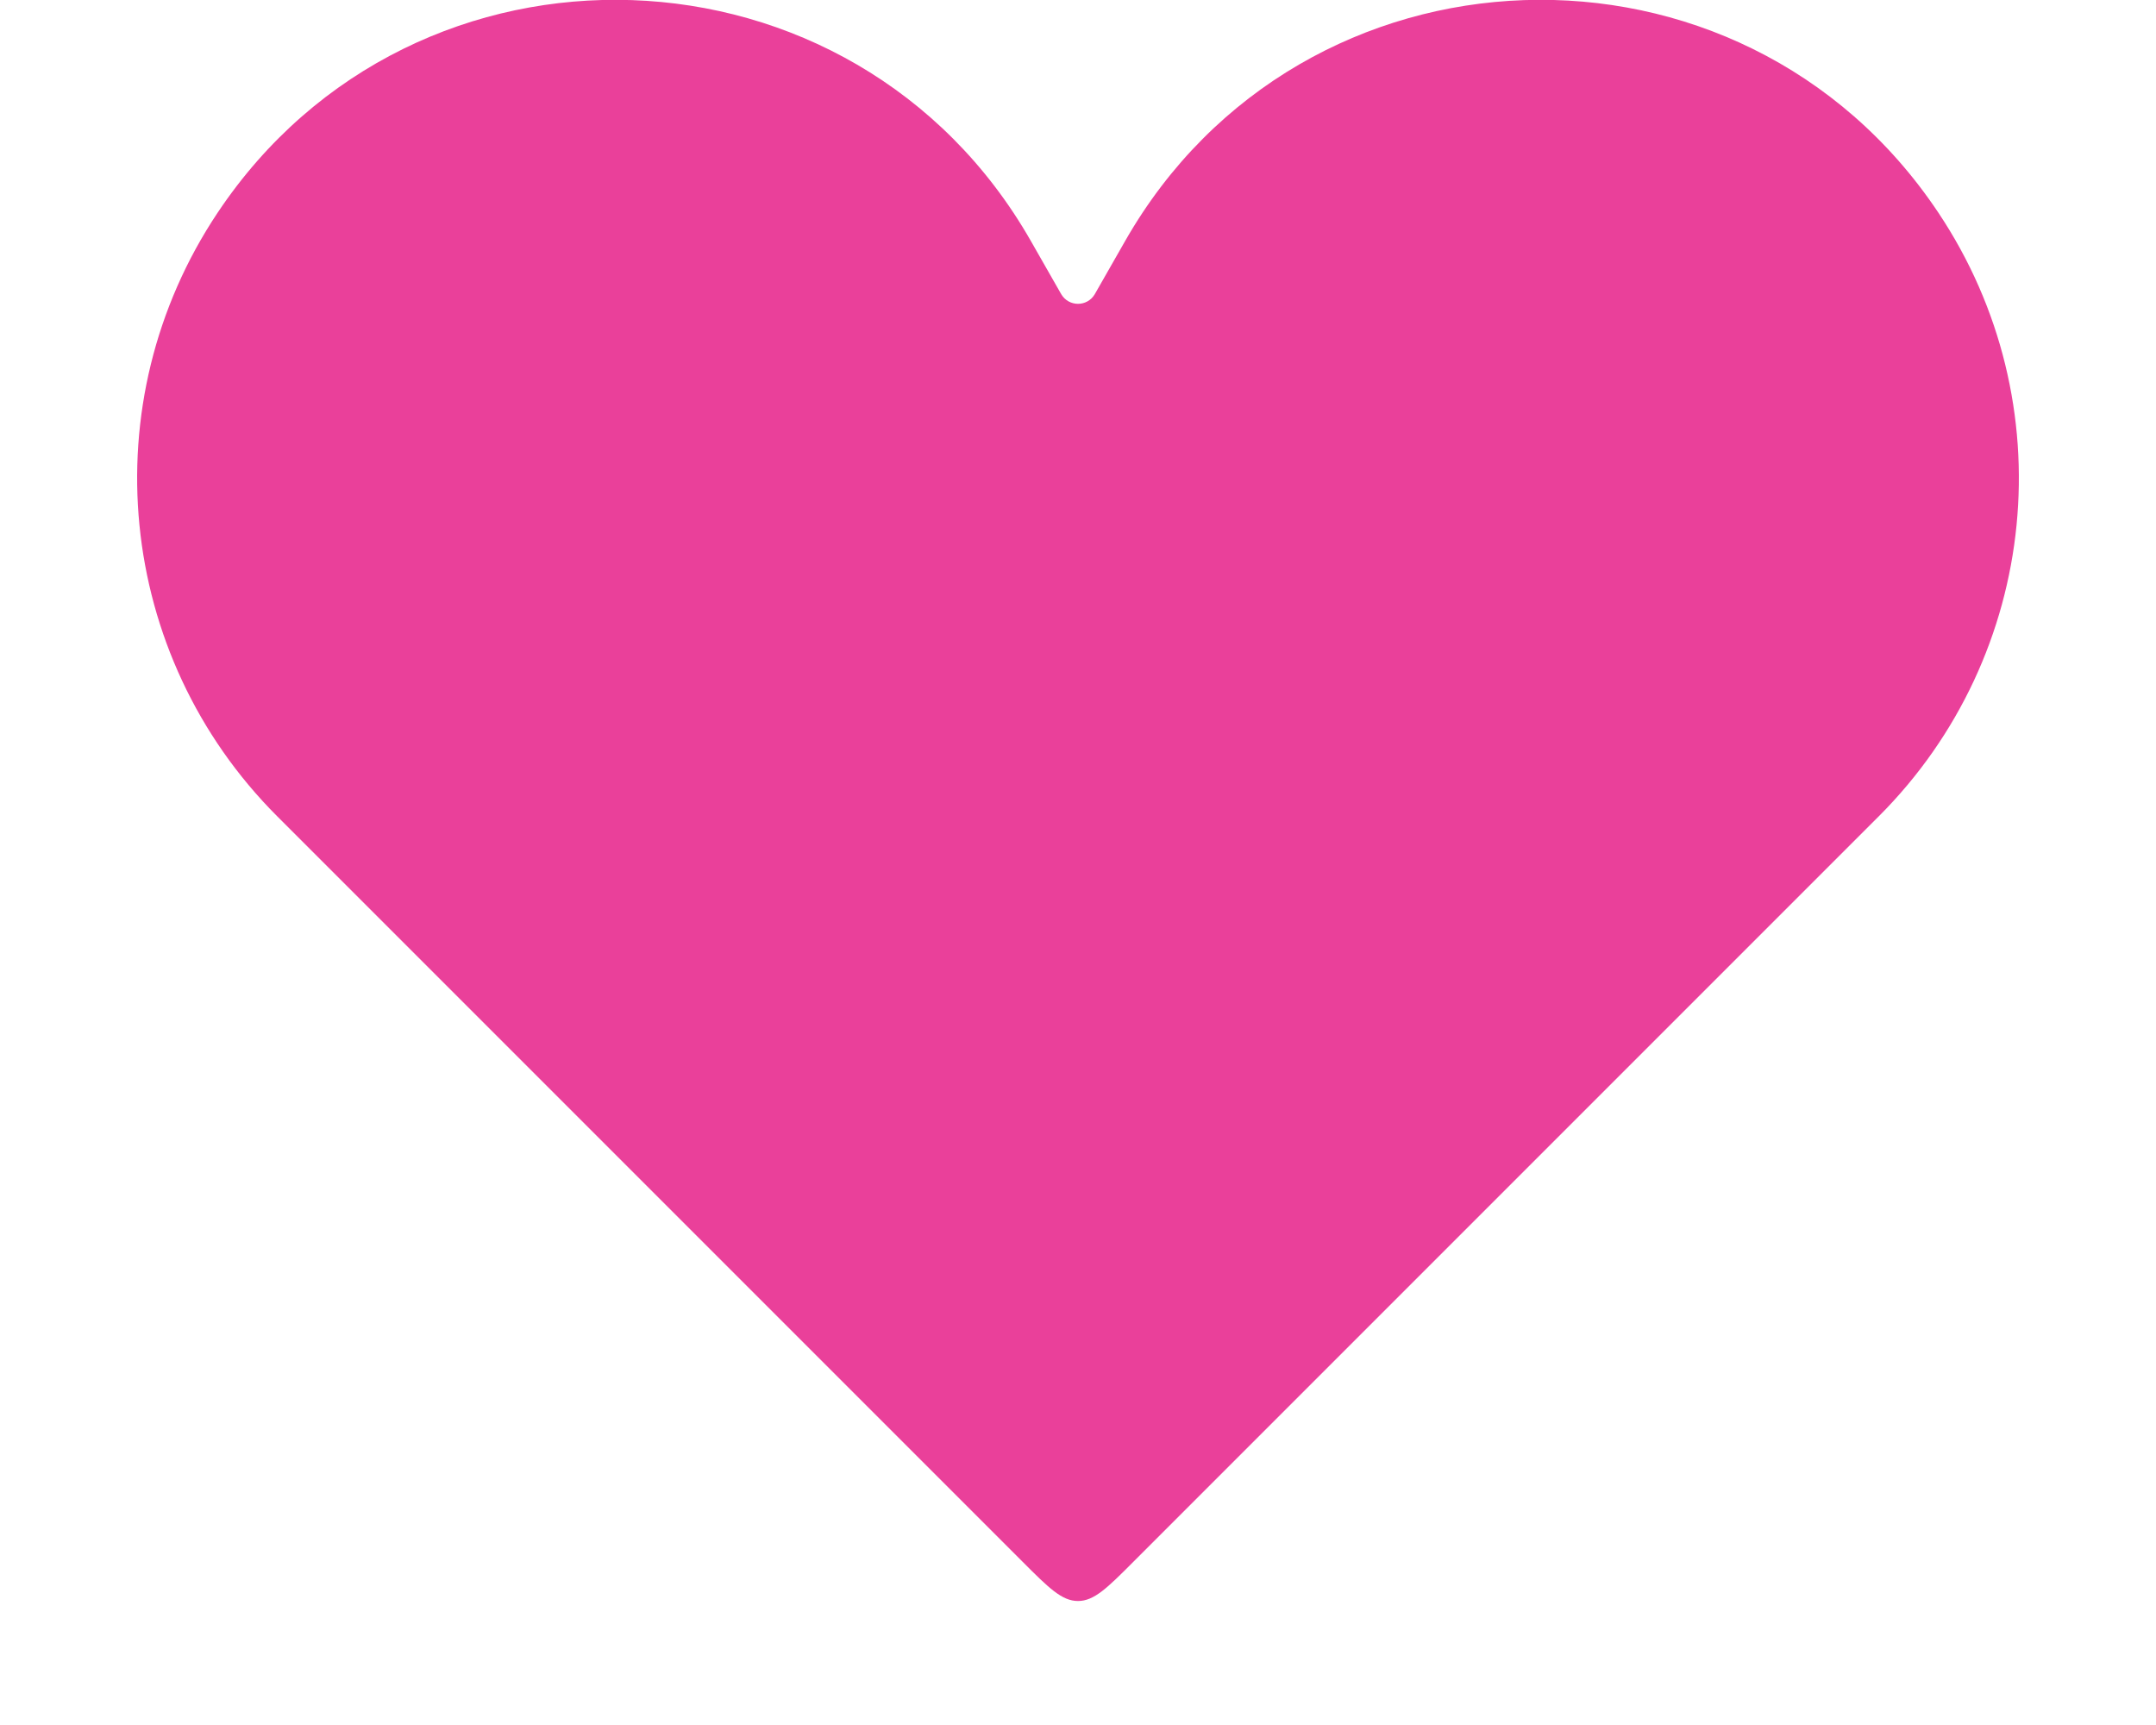 <svg width="10" height="8" viewBox="0 0 10 8" fill="none" xmlns="http://www.w3.org/2000/svg">
<path d="M1.286 3.786L4.743 7.243C4.864 7.364 4.925 7.425 5 7.425C5.075 7.425 5.136 7.364 5.257 7.243L8.714 3.786C9.462 3.038 9.578 1.867 8.991 0.987C8.076 -0.385 6.037 -0.315 5.219 1.117L5.078 1.364C5.043 1.424 4.957 1.424 4.922 1.364L4.781 1.117C3.963 -0.315 1.924 -0.385 1.009 0.987C0.422 1.867 0.538 3.038 1.286 3.786Z" fill="#EA409A"/>
</svg>
